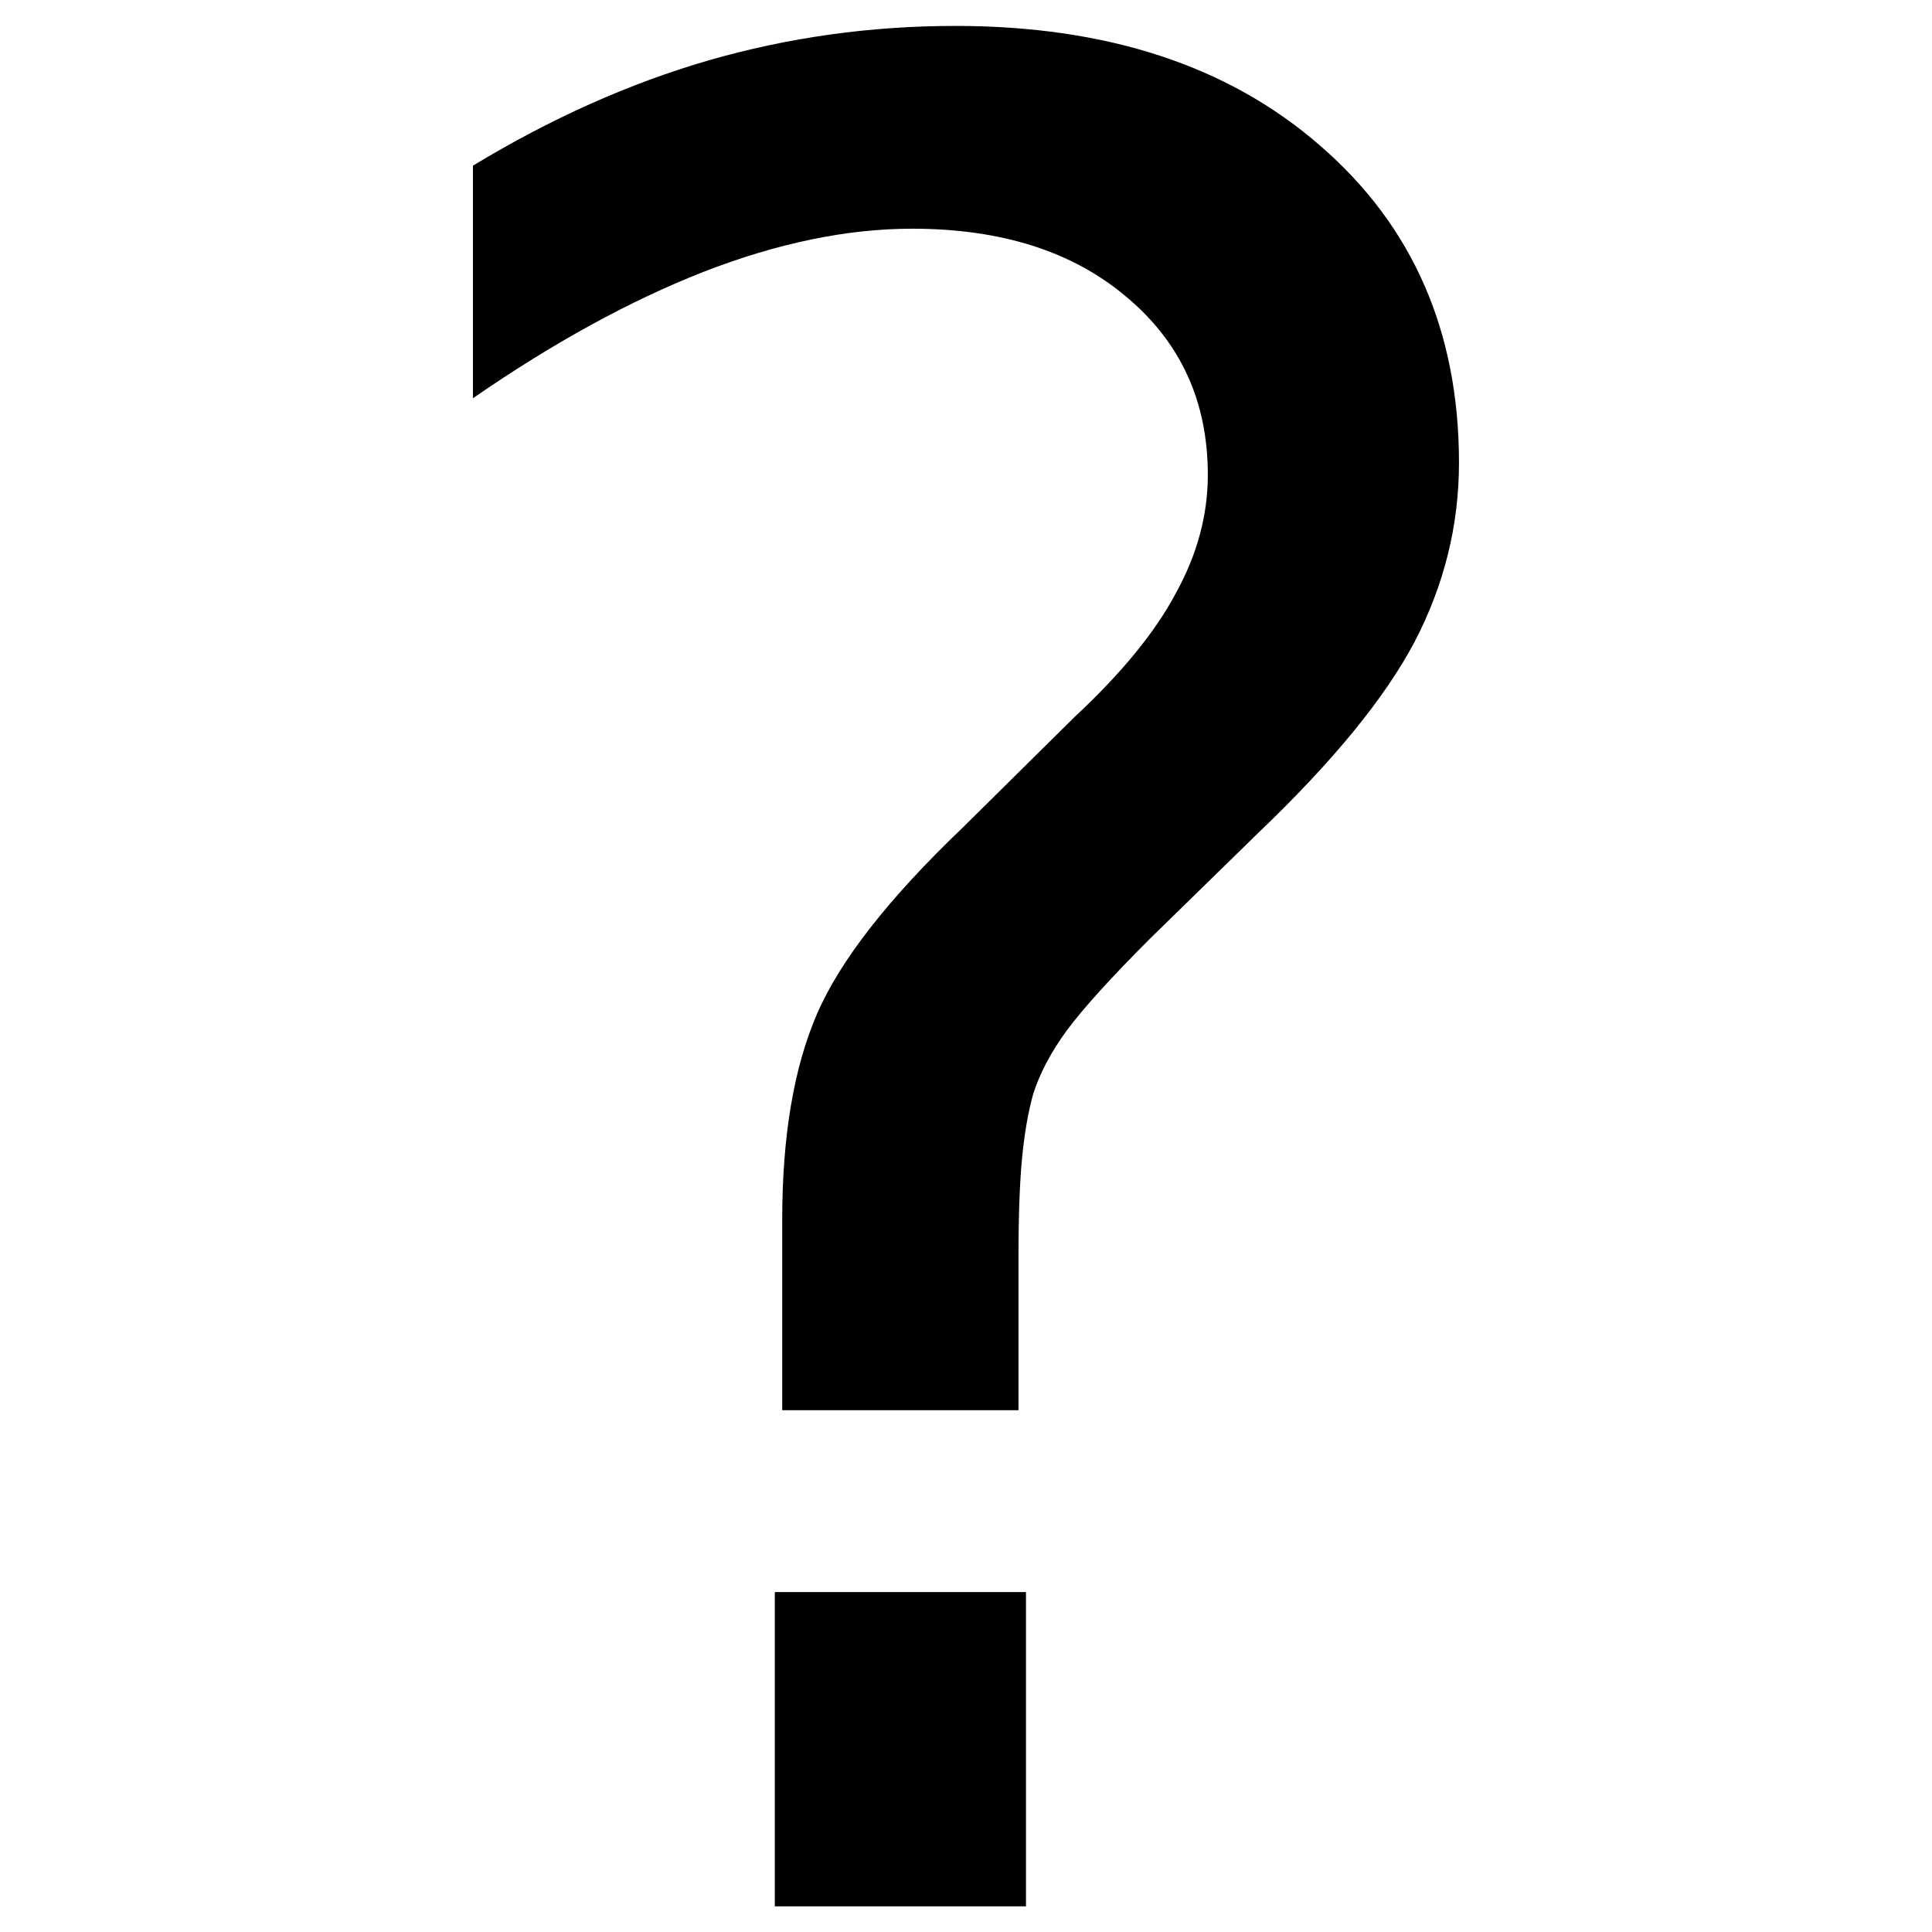 <?xml version="1.0" encoding="UTF-8" standalone="no"?>
<!-- Created with Inkscape (http://www.inkscape.org/) -->

<svg
   xmlns:dc="http://purl.org/dc/elements/1.1/"
   xmlns:cc="http://creativecommons.org/ns#"
   xmlns:rdf="http://www.w3.org/1999/02/22-rdf-syntax-ns#"
   xmlns:svg="http://www.w3.org/2000/svg"
   xmlns="http://www.w3.org/2000/svg"
   xmlns:sodipodi="http://sodipodi.sourceforge.net/DTD/sodipodi-0.dtd"
   xmlns:inkscape="http://www.inkscape.org/namespaces/inkscape"
   width="24"
   height="24"
   viewBox="0 0 24 24"
   id="svg2"
   version="1.1"
   inkscape:version="0.91 r13725"
   sodipodi:docname="interrogation.svg">
  <defs
     id="defs4" />
  <sodipodi:namedview
     id="base"
     pagecolor="#ffffff"
     bordercolor="#666666"
     borderopacity="1.0"
     inkscape:pageopacity="0.0"
     inkscape:pageshadow="2"
     inkscape:zoom="16"
     inkscape:cx="11.885407"
     inkscape:cy="11.808606"
     inkscape:document-units="px"
     inkscape:current-layer="layer1"
     showgrid="false"
     units="px"
     inkscape:window-width="1366"
     inkscape:window-height="722"
     inkscape:window-x="0"
     inkscape:window-y="25"
     inkscape:window-maximized="1" />
  <g
     inkscape:label="Layer 1"
     inkscape:groupmode="layer"
     id="layer1"
     transform="translate(0,-1028.362)">
    <g
       style="font-style:normal;font-weight:normal;font-size:31.477px;line-height:125%;font-family:sans-serif;letter-spacing:5.327px;word-spacing:0px;fill:#000000;fill-opacity:1;stroke:none;stroke-width:1px;stroke-linecap:butt;stroke-linejoin:miter;stroke-opacity:1"
       id="text4136">
      <path
         id="path4160"
         style=""
         d="m 9.625,1048.139 3.12,0 0,3.904 -3.12,0 0,-3.904 z m 3.028,-2.259 -2.936,0 0,-2.367 q 0,-1.552 0.43,-2.551 0.43,-0.999 1.814,-2.321 l 1.383,-1.368 q 0.876,-0.815 1.26,-1.537 0.4,-0.722 0.4,-1.475 0,-1.368 -1.014,-2.213 -0.999,-0.845 -2.659,-0.845 -1.214,0 -2.597,0.538 -1.368,0.538 -2.859,1.568 l 0,-2.889 q 1.445,-0.876 2.92,-1.306 1.491,-0.43 3.074,-0.43 2.828,0 4.534,1.491 1.721,1.491 1.721,3.935 0,1.168 -0.553,2.228 -0.553,1.045 -1.937,2.367 l -1.353,1.322 q -0.722,0.722 -1.03,1.137 -0.292,0.4 -0.415,0.784 -0.092,0.323 -0.138,0.784 -0.046,0.461 -0.046,1.26 l 0,1.89 z" />
    </g>
  </g>
</svg>
